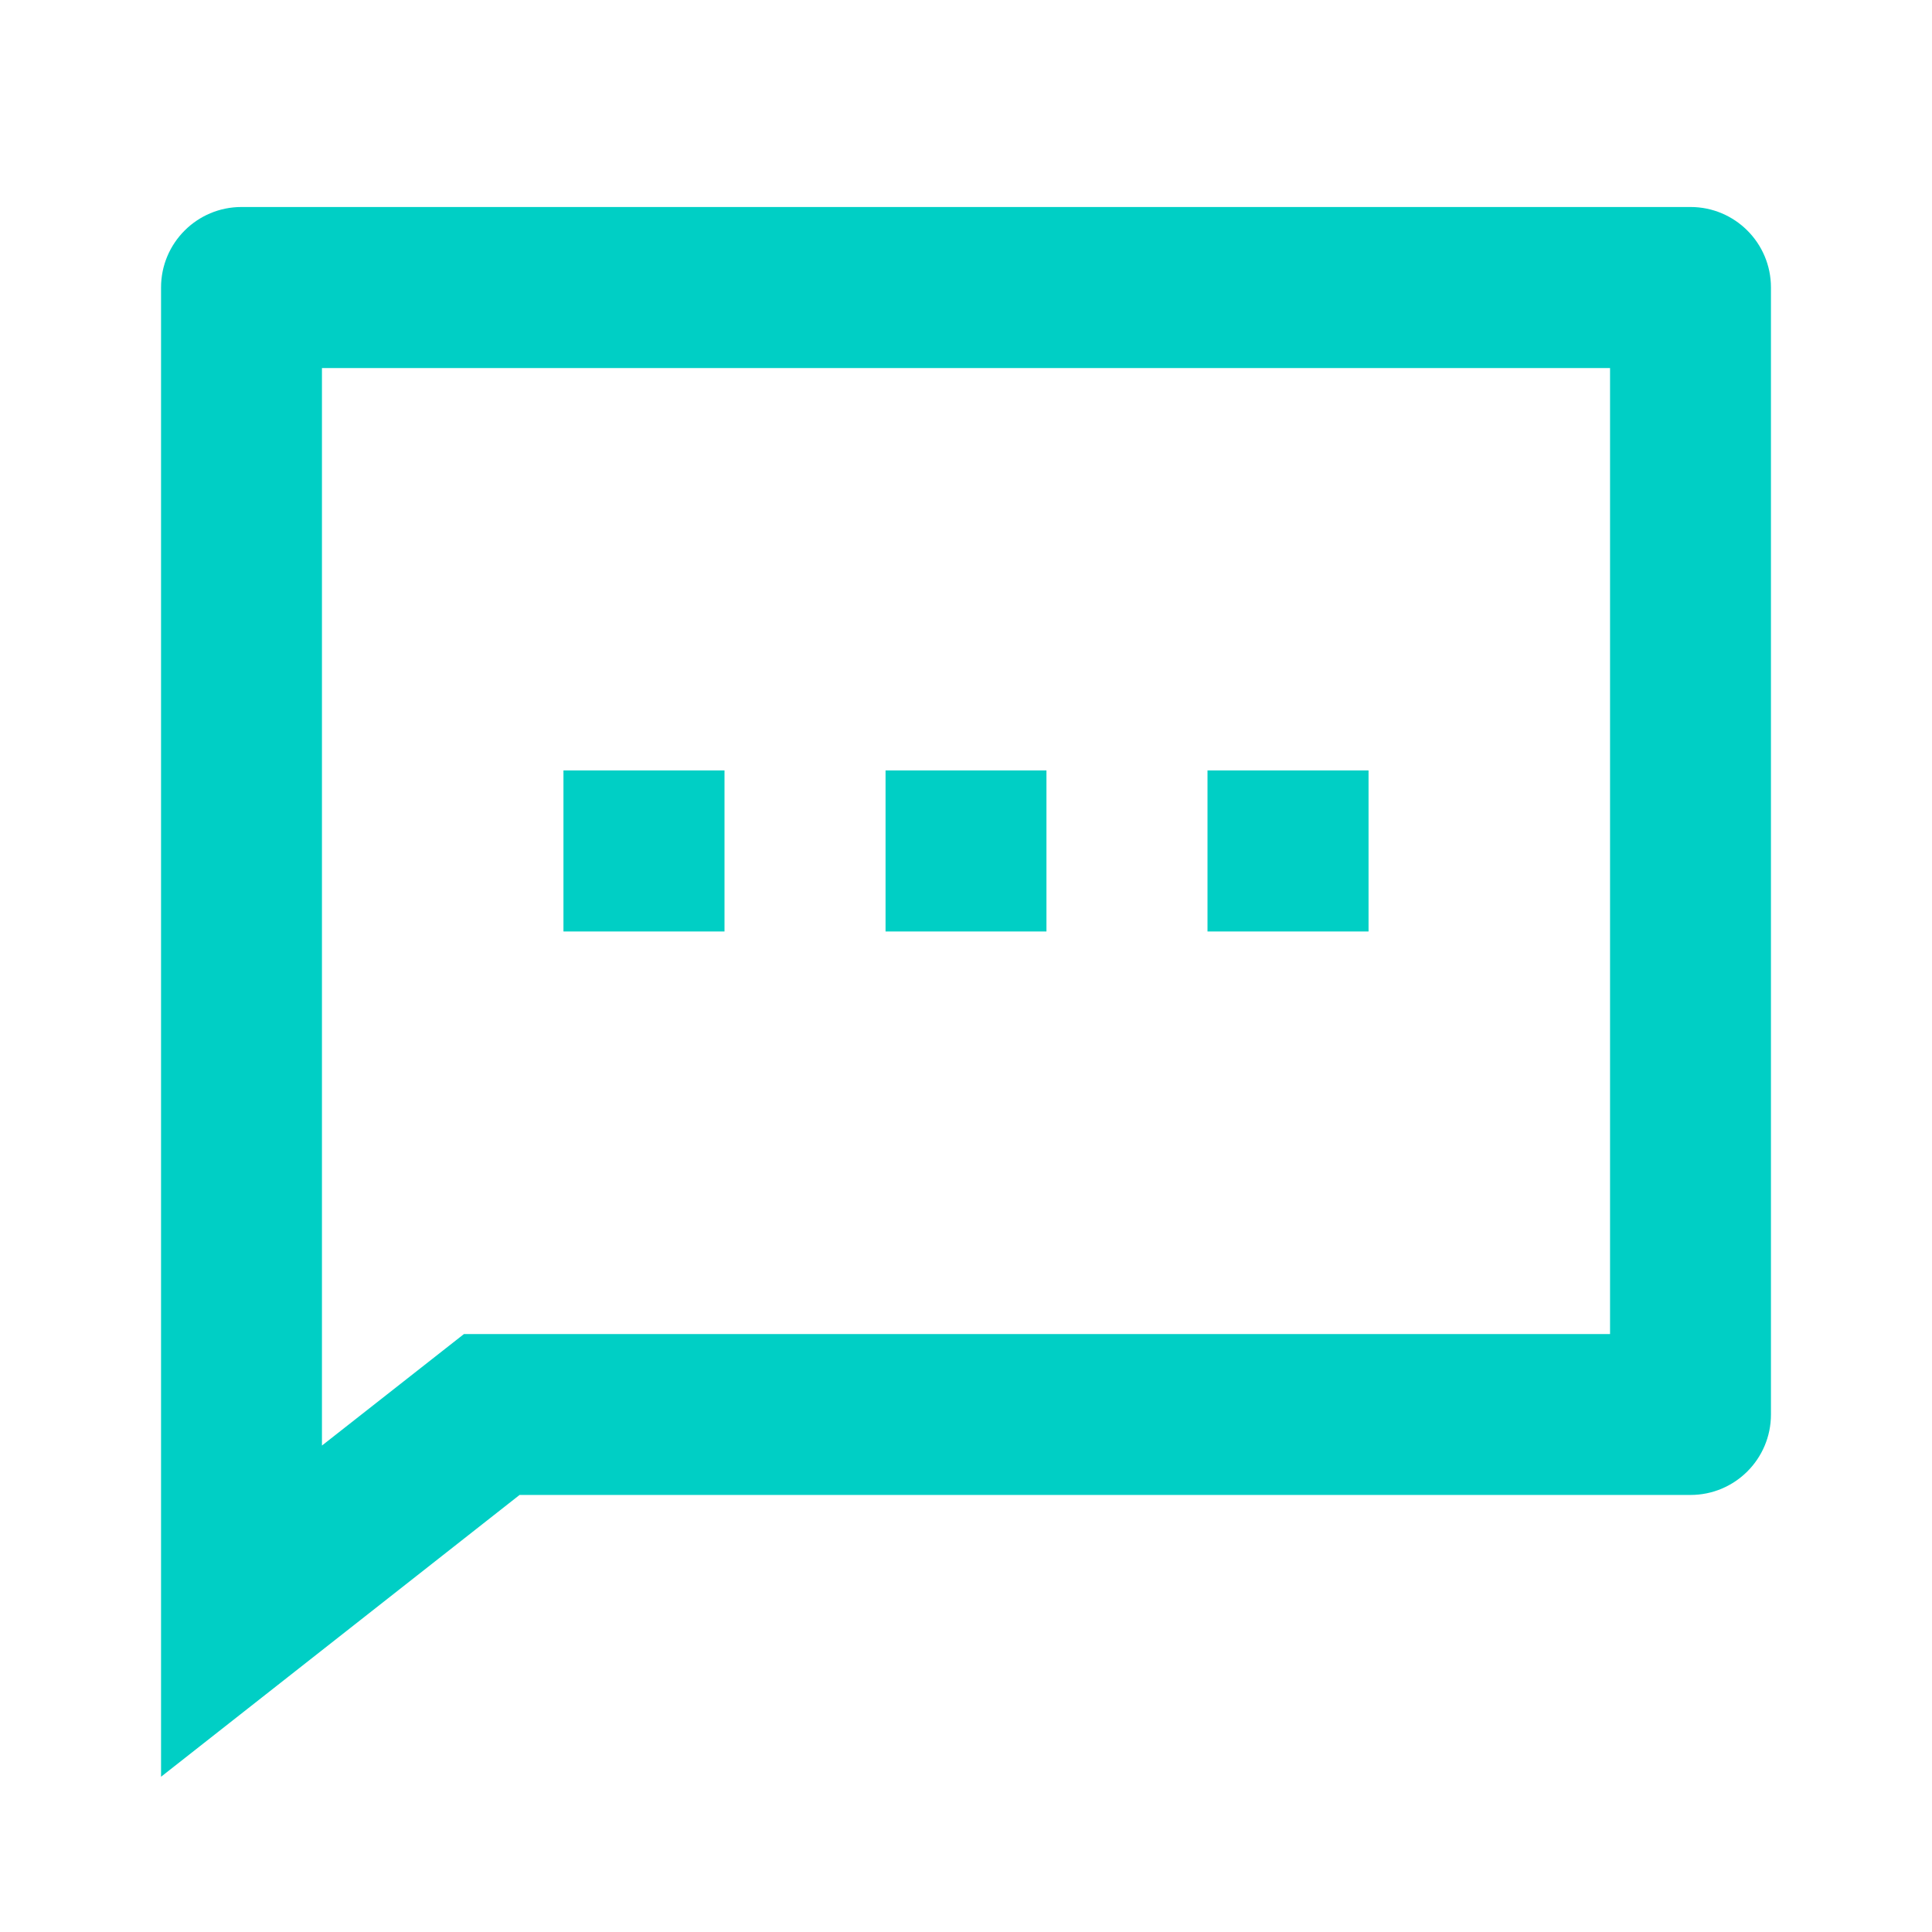 <?xml version="1.0" encoding="UTF-8"?>
<svg width="14px" height="14px" viewBox="0 0 14 14" version="1.1" xmlns="http://www.w3.org/2000/svg" xmlns:xlink="http://www.w3.org/1999/xlink">
    <title></title>
    <g id="ICON/14px/沟通" stroke="none" stroke-width="1" fill="none" fill-rule="evenodd">
        <g id="编组">
            <polygon id="路径" points="0 0 14 0 14 14 0 14"></polygon>
            <path d="M3.765,10.833 L1.167,12.875 L1.167,2.083 C1.167,1.761 1.428,1.5 1.75,1.5 L12.25,1.5 C12.572,1.5 12.833,1.761 12.833,2.083 L12.833,10.25 C12.833,10.572 12.572,10.833 12.25,10.833 L3.765,10.833 Z M3.362,9.667 L11.667,9.667 L11.667,2.667 L2.333,2.667 L2.333,10.475 L3.362,9.667 Z M6.417,5.583 L7.583,5.583 L7.583,6.75 L6.417,6.75 L6.417,5.583 Z M4.083,5.583 L5.25,5.583 L5.25,6.75 L4.083,6.75 L4.083,5.583 Z M8.75,5.583 L9.917,5.583 L9.917,6.75 L8.75,6.75 L8.75,5.583 Z" id="形状" fill="#00CFC5" fill-rule="nonzero"></path>
        </g>
    </g>
</svg>